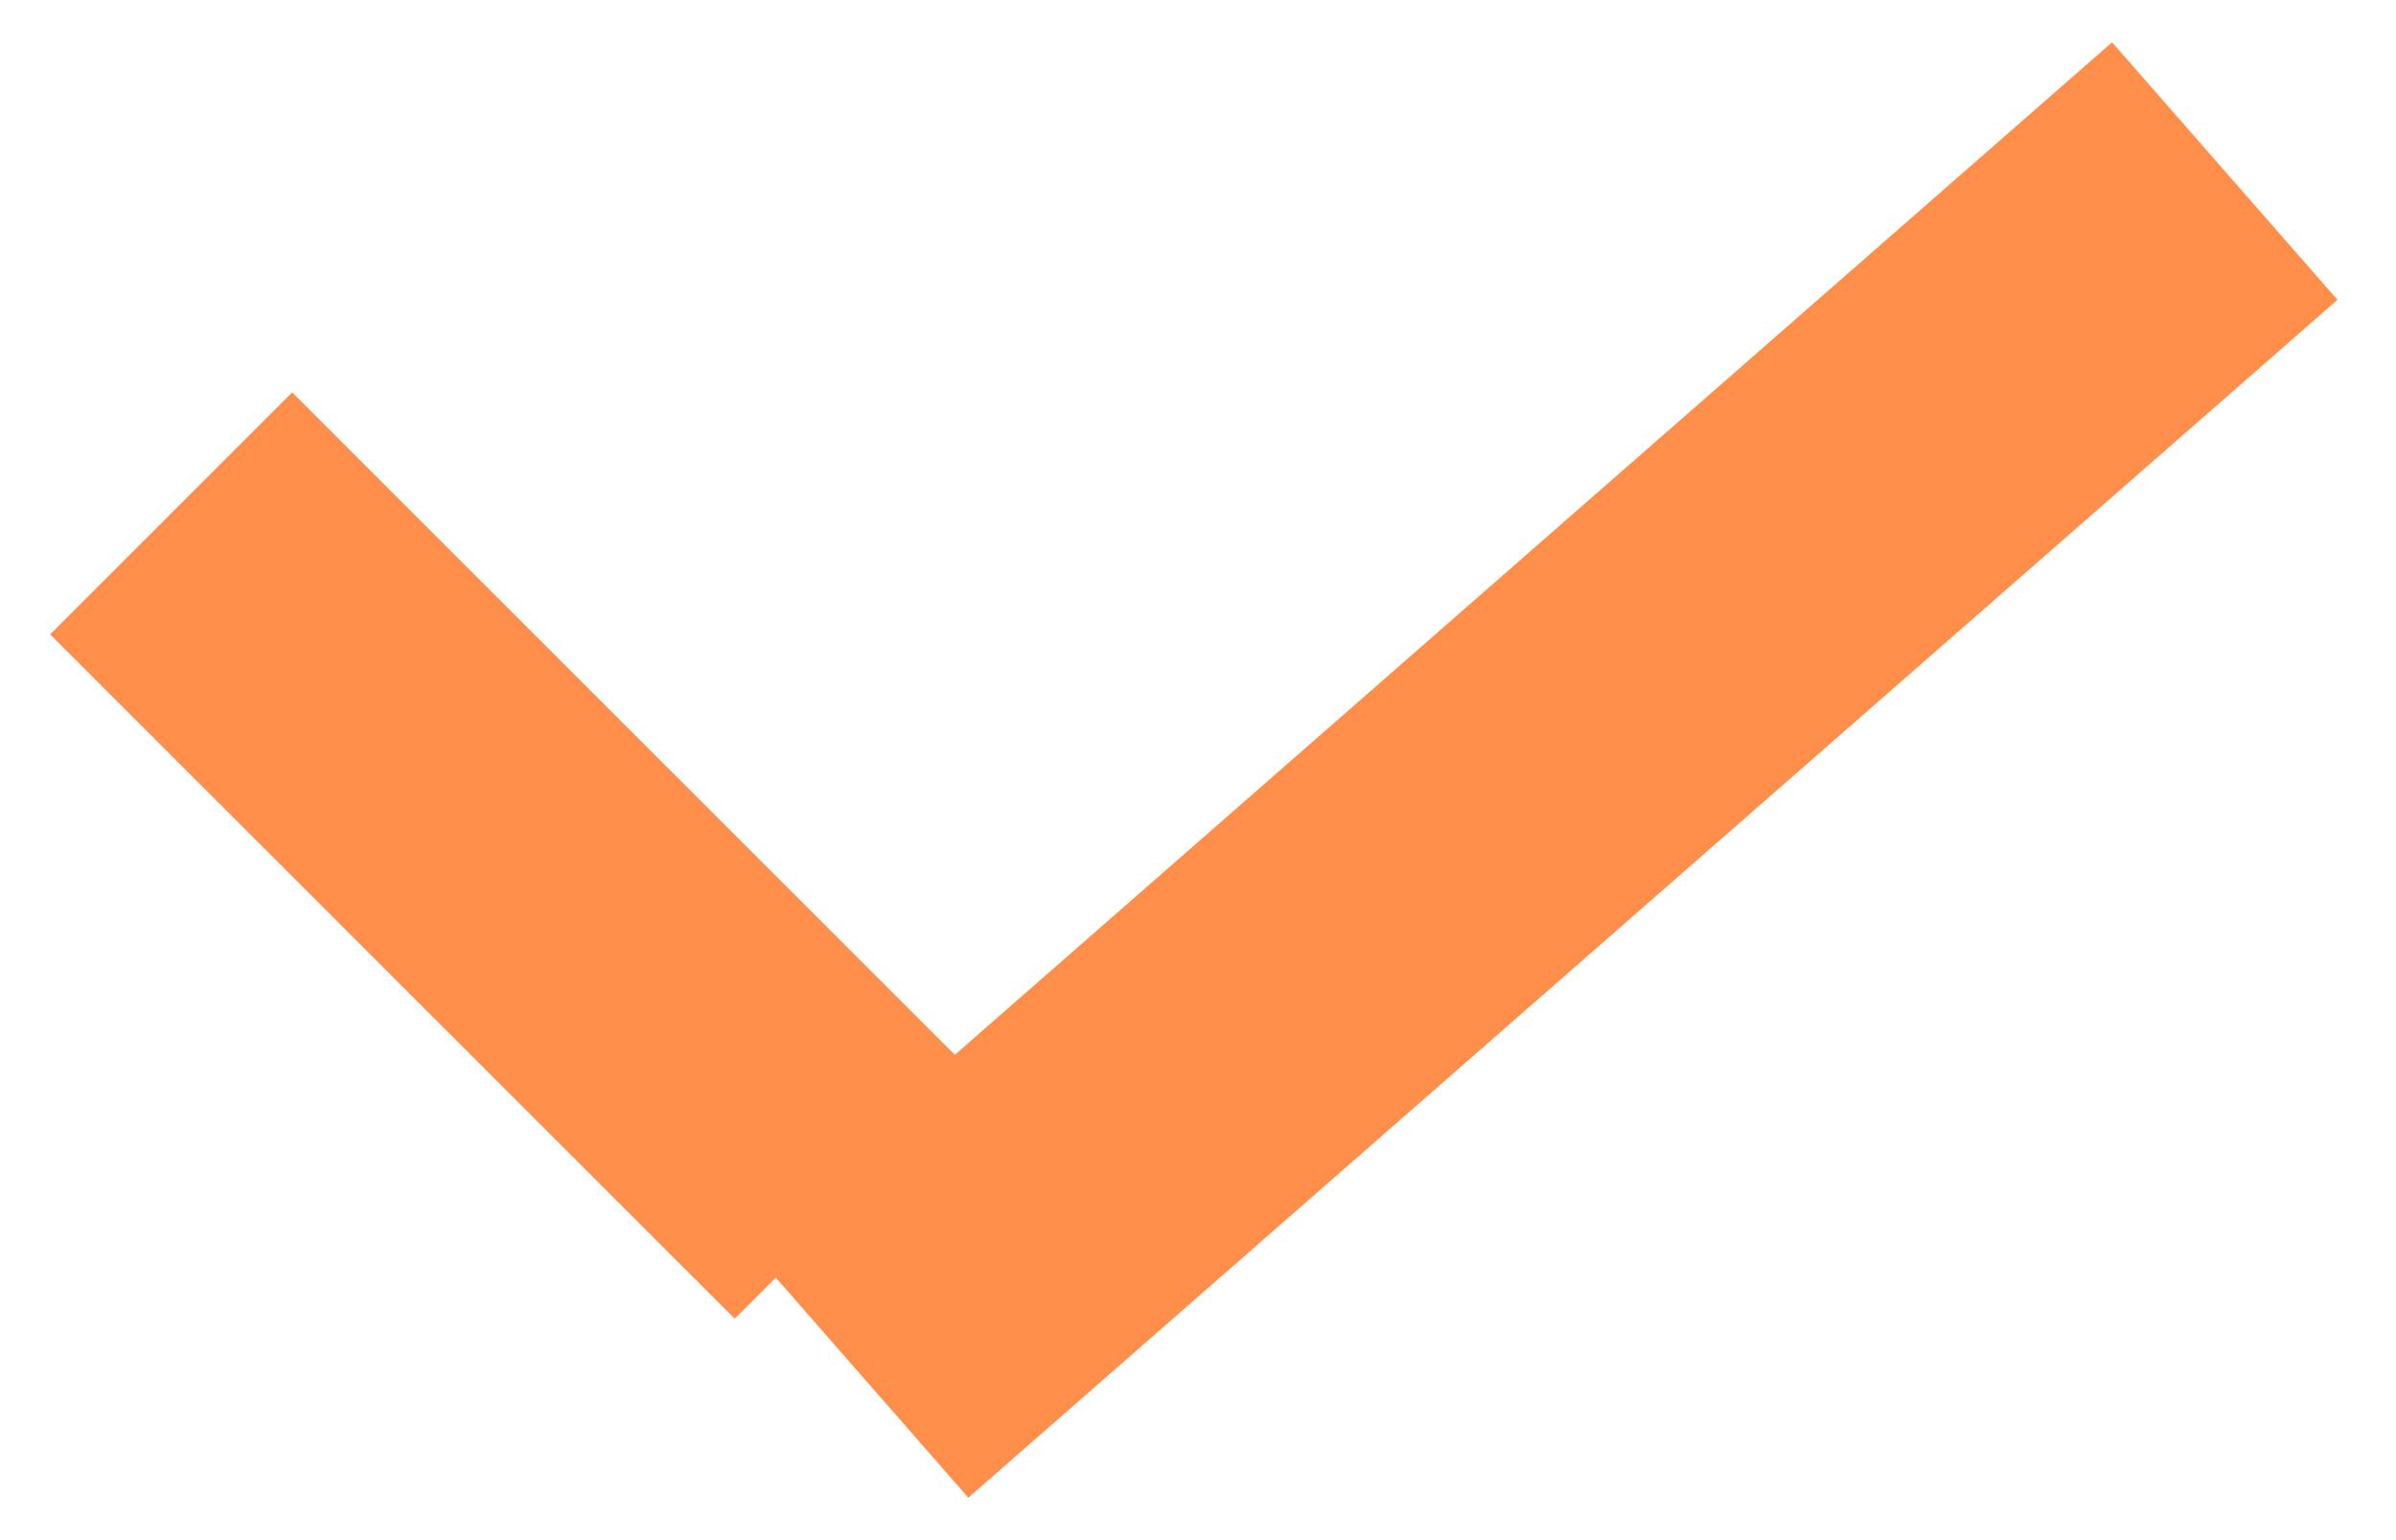 <svg xmlns="http://www.w3.org/2000/svg" width="14" height="9" viewBox="0 0 14 9"><g><g><path fill="#ff8e4a" d="M.293 3.707l1.414-1.414 3.872 3.871L12.341.247l1.317 1.505-8 7-1.125-1.286-.24.24z"/></g></g></svg>